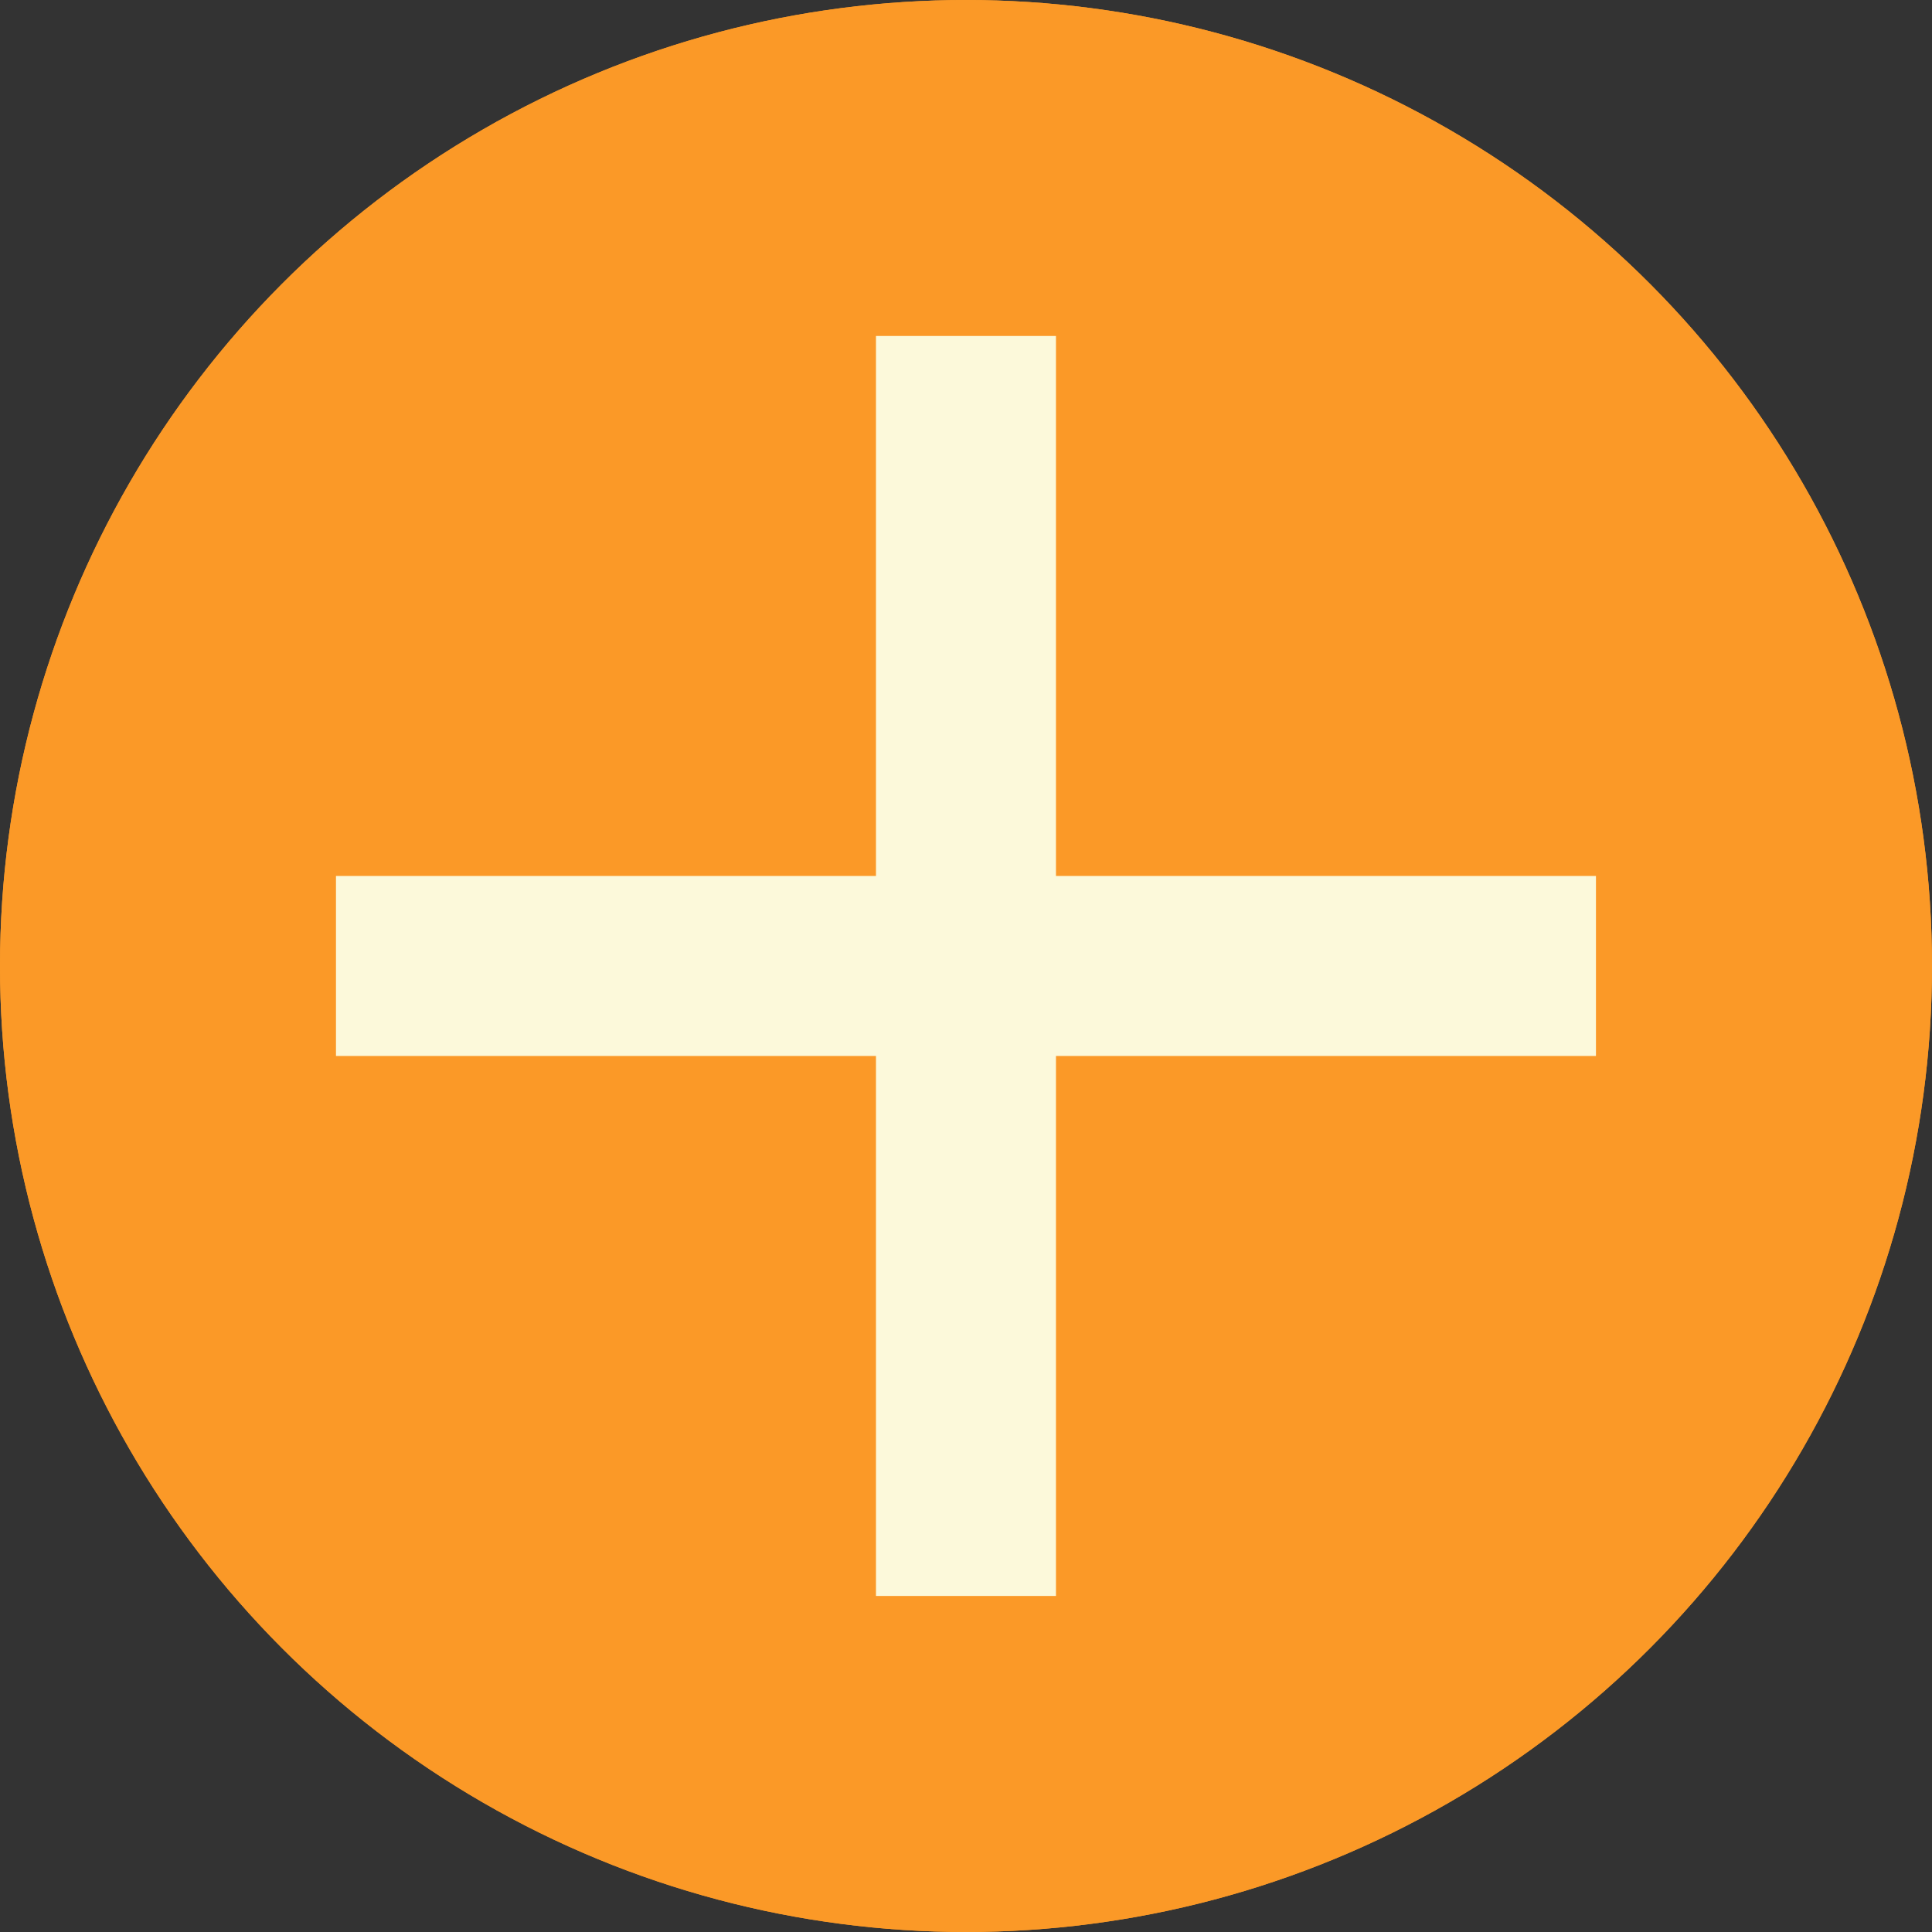 <svg width="30" height="30" viewBox="0 0 30 30" fill="none" xmlns="http://www.w3.org/2000/svg">
<rect x="0" y="0" width="30" height="30" fill="#333333" stroke="none"/>
<circle cx="15" cy="15" r="15" fill="#FB9927"/>
<circle cx="15" cy="15" r="15" fill="#FB9927"/>
<path d="M13.602 16.397H5.217V13.602H13.602V5.217H16.397V13.602H24.782V16.397H16.397V24.782H13.602V16.397Z" fill="#FCF9DA"/>
</svg>
